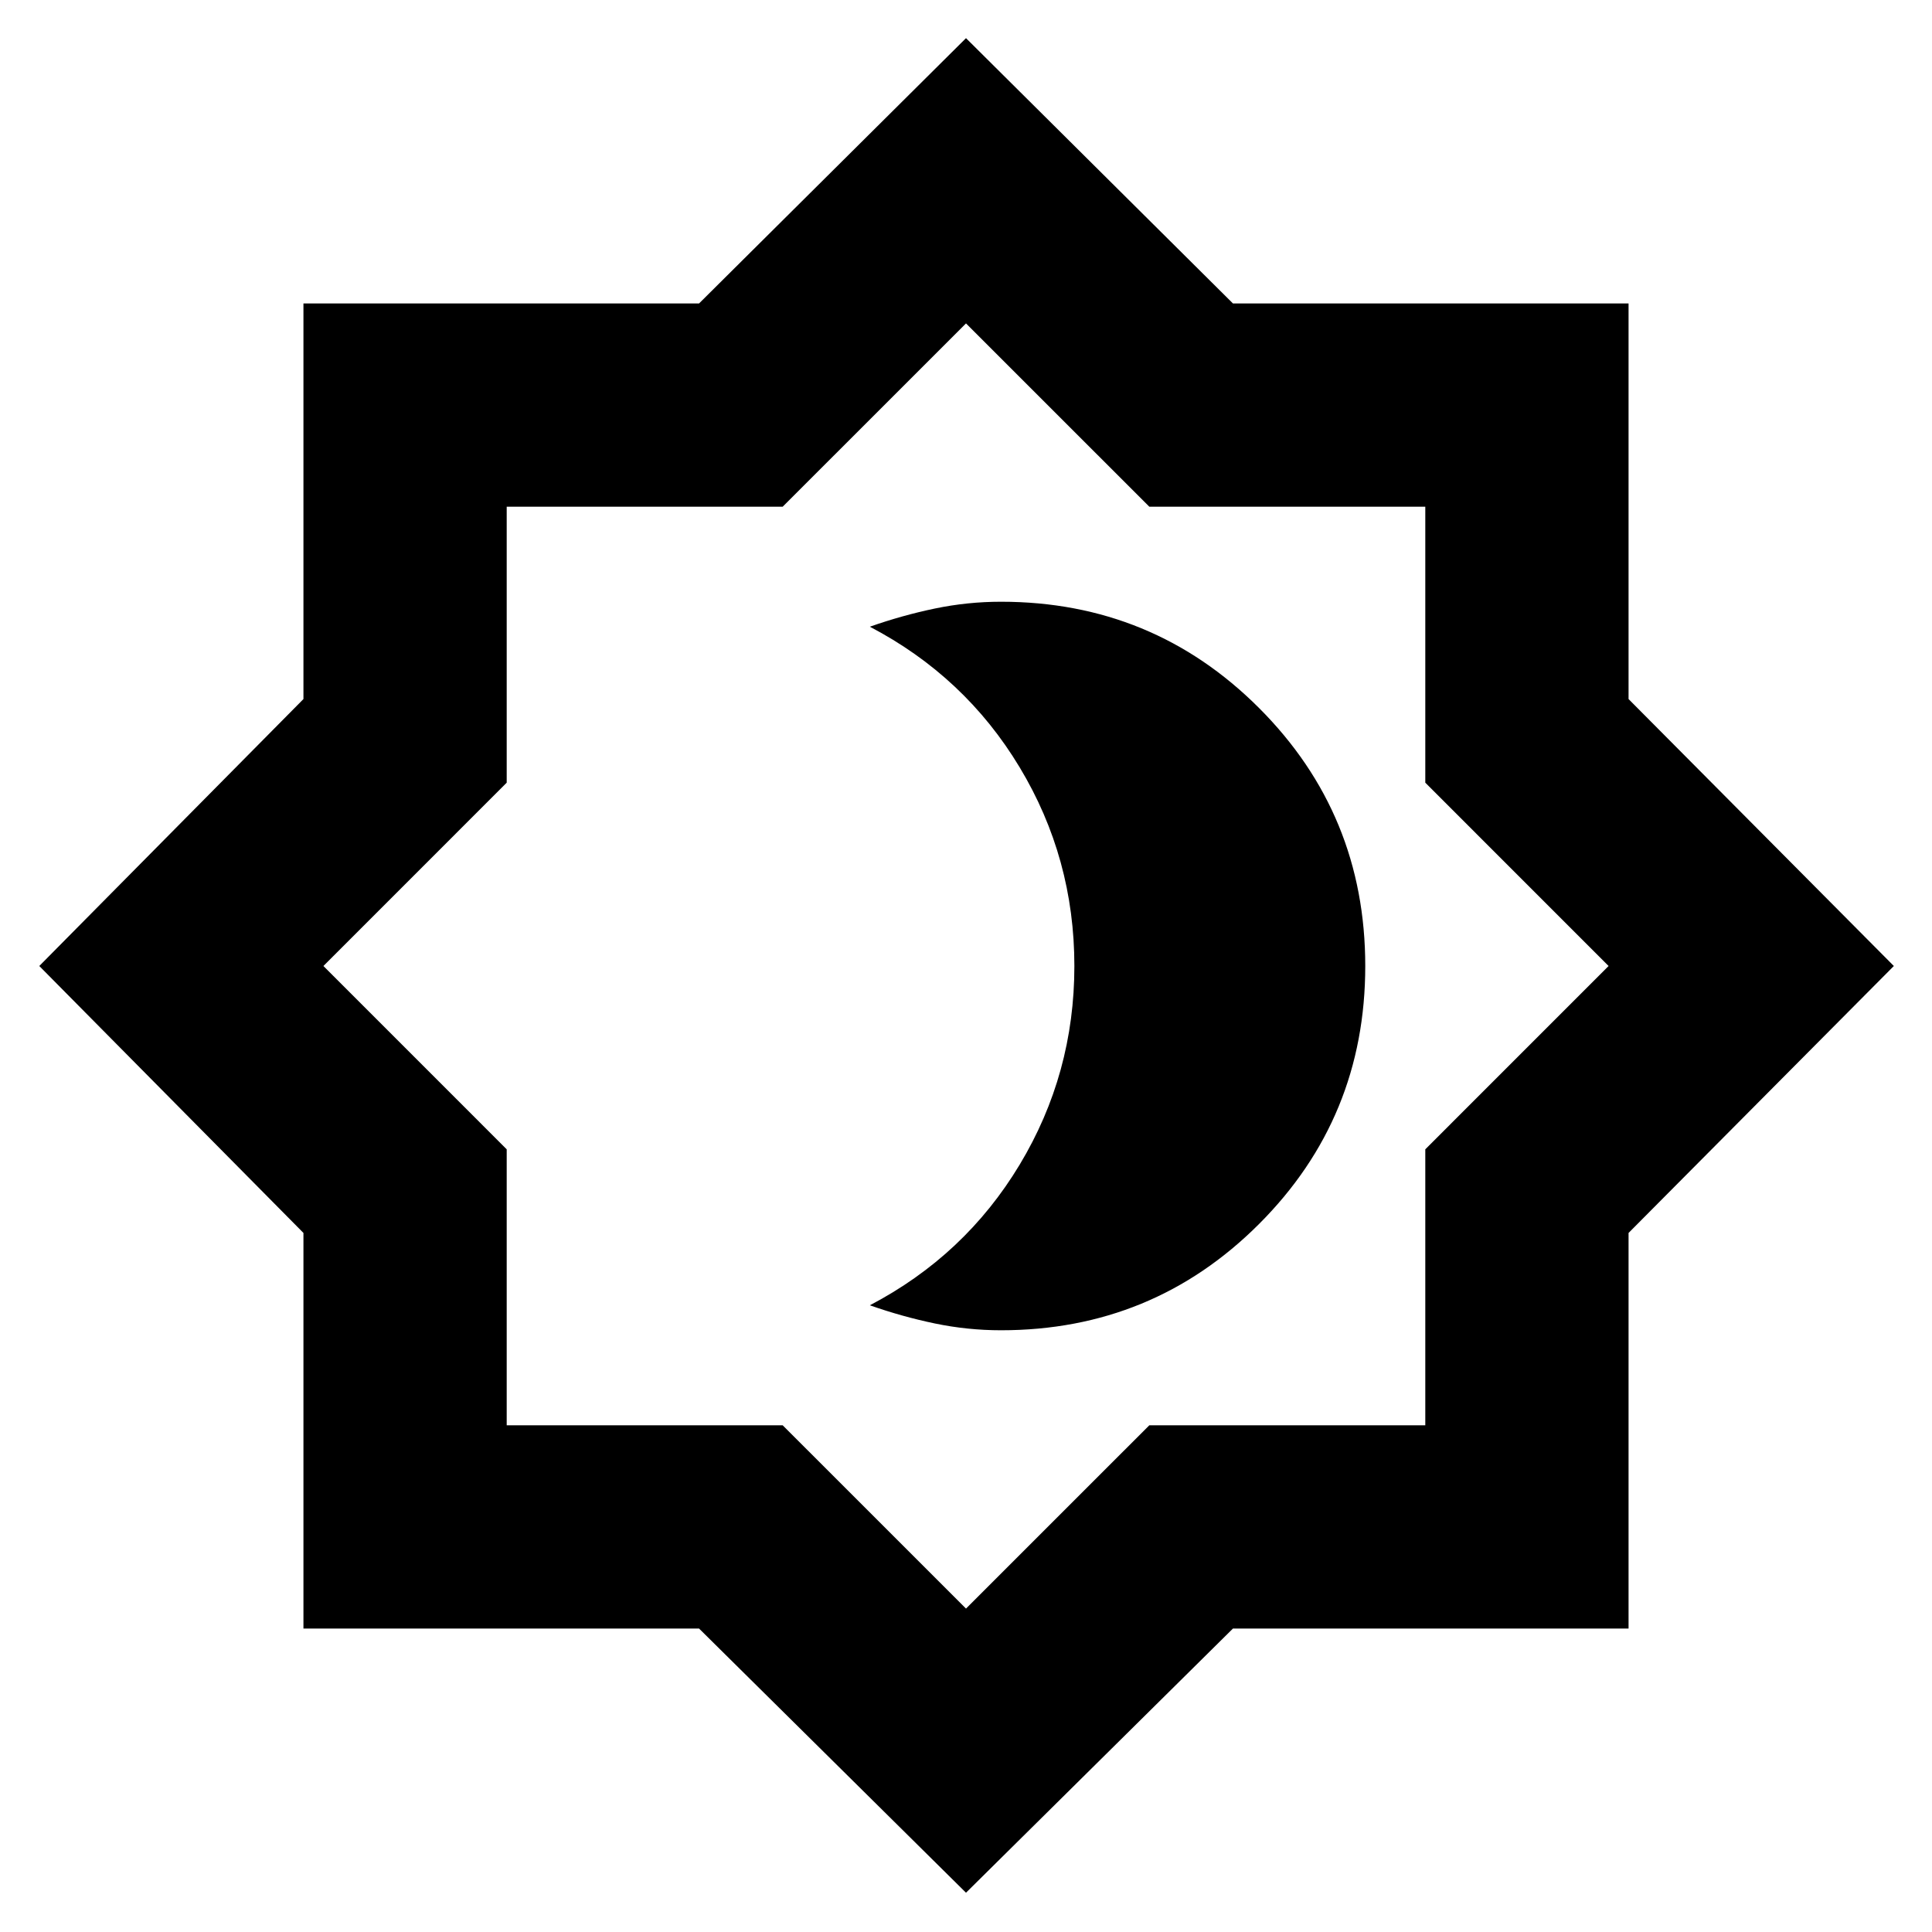 <svg xmlns="http://www.w3.org/2000/svg" height="24" viewBox="0 -960 960 960" width="24"><path d="M497.39-299q75.42 0 128.21-52.79 52.79-52.78 52.79-128.2 0-75.42-52.79-128.22Q572.81-661 497.39-661q-16.62 0-32.84 3.37-16.22 3.37-32.33 9.04 47.3 24.76 74.46 69.9 27.17 45.15 27.17 98.69t-27.17 98.69q-27.16 45.14-74.46 69.9 16.11 5.67 32.33 9.04 16.22 3.37 32.84 3.37ZM480-19.52 347.36-150.78H150.78v-196.58L19.52-480l131.26-132.64v-196.58h196.58L480-941.04l132.64 131.82h196.58v196.58L941.04-480 809.22-347.36v196.58H612.64L480-19.52Zm0-141.18 91.09-91.08h137.13v-137.13L799.3-480l-91.08-91.09v-137.13H571.09L480-799.3l-91.09 91.08H251.78v137.13L160.7-480l91.08 91.09v137.13h137.13L480-160.7Zm0-319.3Z"/></svg>
